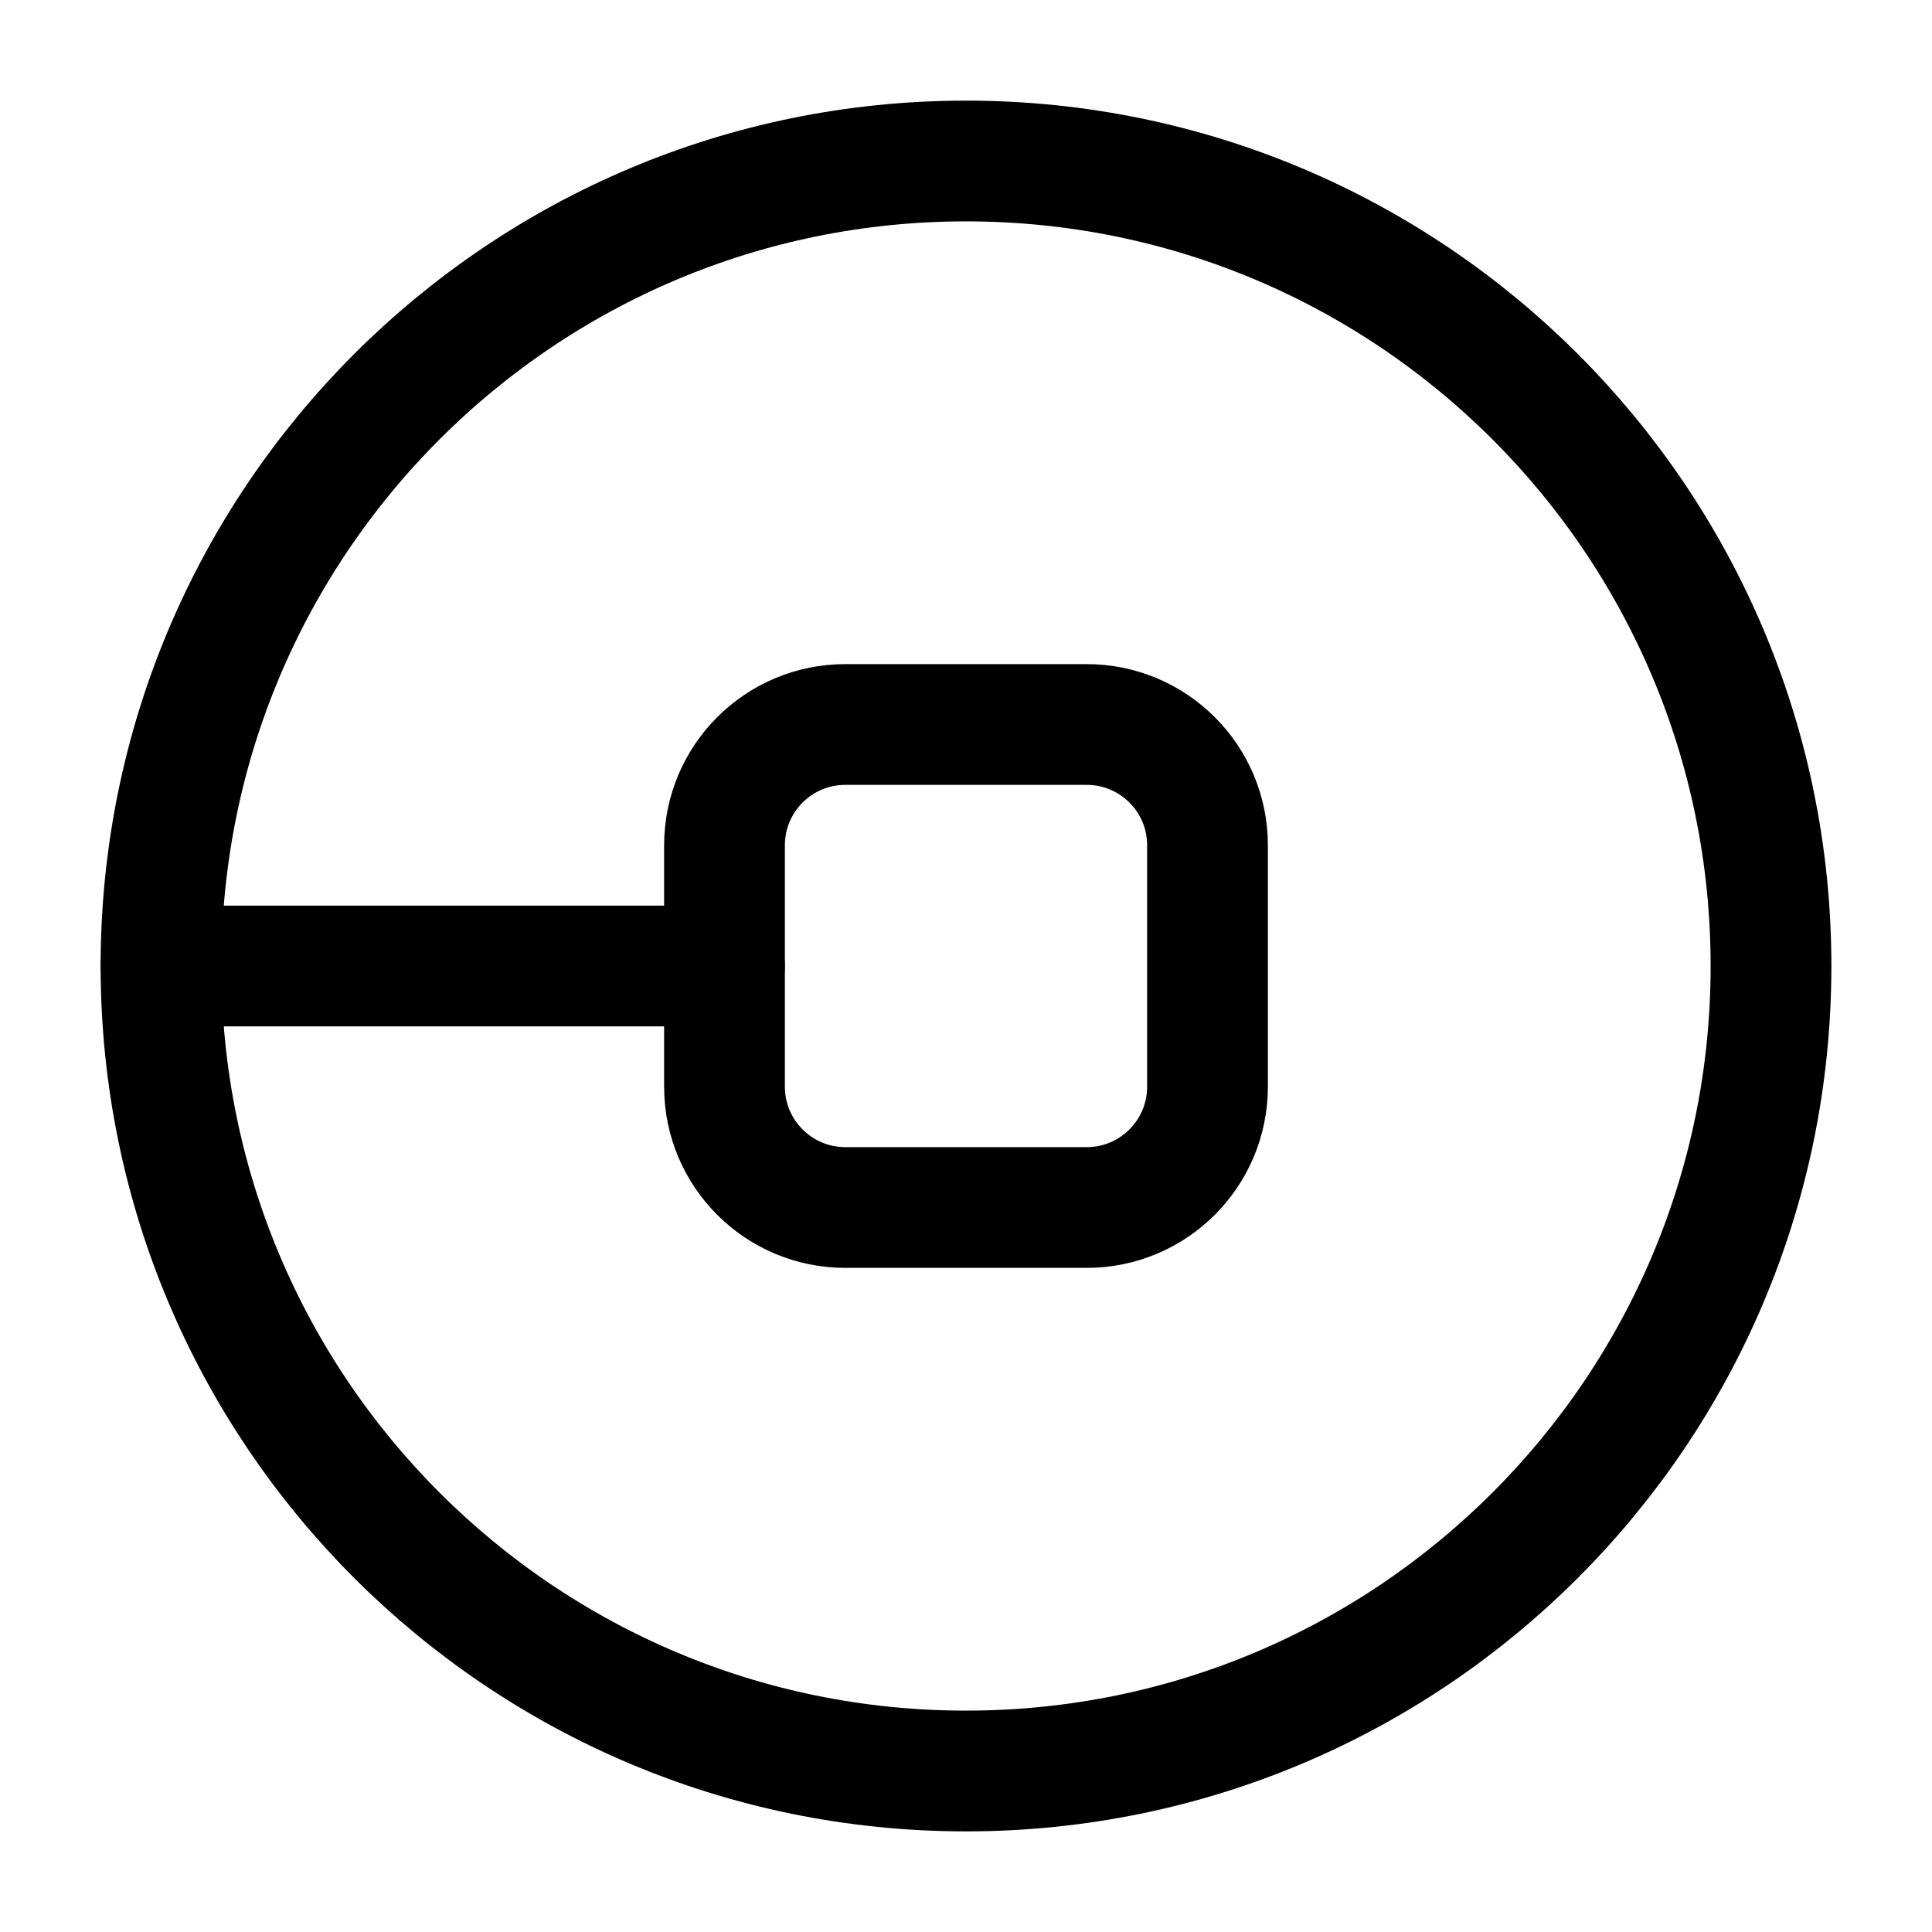 <svg width="24" height="24" viewBox="0 0 24 24" fill="none" xmlns="http://www.w3.org/2000/svg">
    <path class="pr-icon-duotone-secondary" fill-rule="evenodd" clip-rule="evenodd" d="M12 2C6.477 2 2 6.477 2 12C2 17.523 6.477 22 12 22C17.523 22 22 17.523 22 12C22 6.477 17.523 2 12 2ZM10.5 9C9.672 9 9 9.672 9 10.5V13.5C9 14.328 9.672 15 10.5 15H13.5C14.328 15 15 14.328 15 13.5V10.5C15 9.672 14.328 9 13.5 9H10.5Z"/>
    <path d="M2 12C2 6.477 6.477 2 12 2C17.523 2 22 6.477 22 12C22 17.523 17.523 22 12 22C6.477 22 2 17.523 2 12Z" stroke="currentColor" stroke-width="1.5"/>
    <path d="M9 12H2" stroke="currentColor" stroke-width="1.5" stroke-linecap="round" stroke-linejoin="round"/>
    <path d="M9 10.5C9 9.672 9.672 9 10.5 9H13.5C14.328 9 15 9.672 15 10.5V13.5C15 14.328 14.328 15 13.5 15H10.5C9.672 15 9 14.328 9 13.5V10.5Z" stroke="currentColor" stroke-width="1.5" stroke-linejoin="round"/>
</svg>
